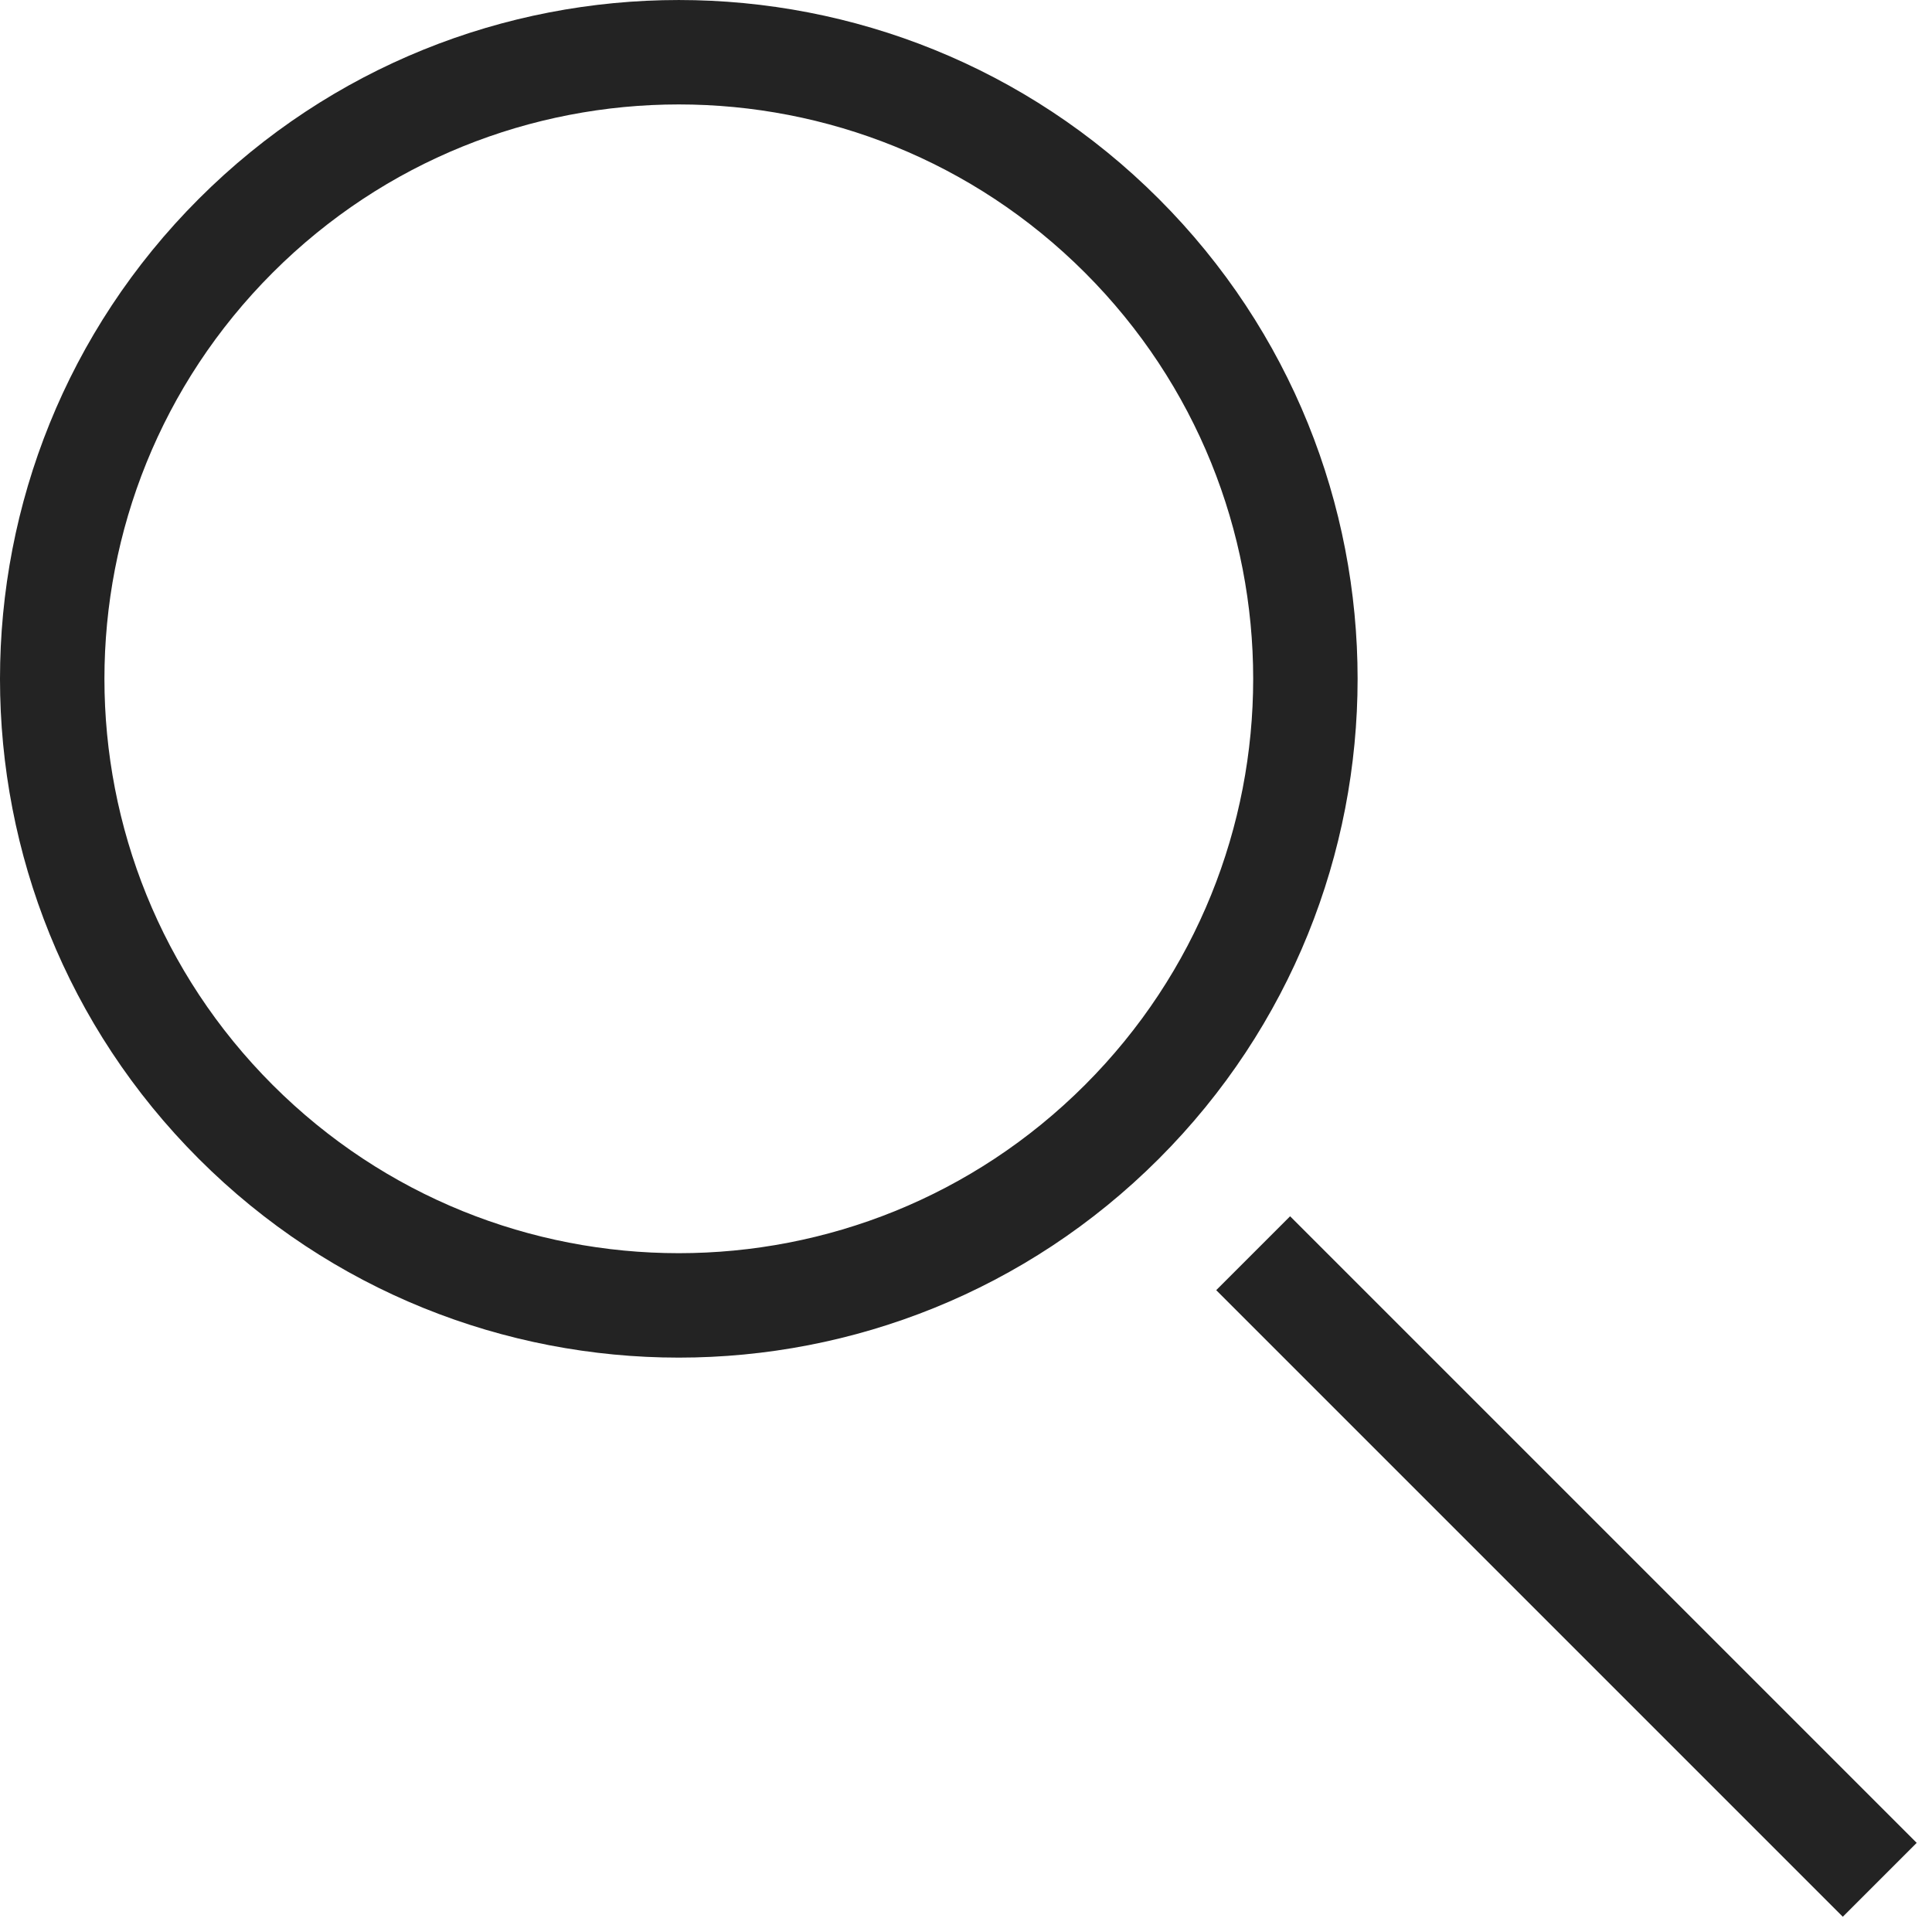 <svg width="37px" height="37px" viewBox="0 0 37 37" xmlns="http://www.w3.org/2000/svg">
    <title>
        search-m-l
    </title>
    <path d="M5.222 5.222c-4.296 4.296-4.296 11.26 0 15.556 4.296 4.296 11.26 4.296 15.556 0 4.296-4.296 4.296-11.26 0-15.556-4.296-4.296-11.26-4.296-15.556 0zm16.97-1.414c5.077 5.077 5.077 13.308 0 18.385-5.077 5.076-13.308 5.076-18.385 0-5.076-5.077-5.076-13.308 0-18.385 5.077-5.077 13.308-5.077 18.385 0zm1.1 20.9l12 12 1.415-1.415-12-12-1.414 1.414z" fill="#232323"/>
</svg>
